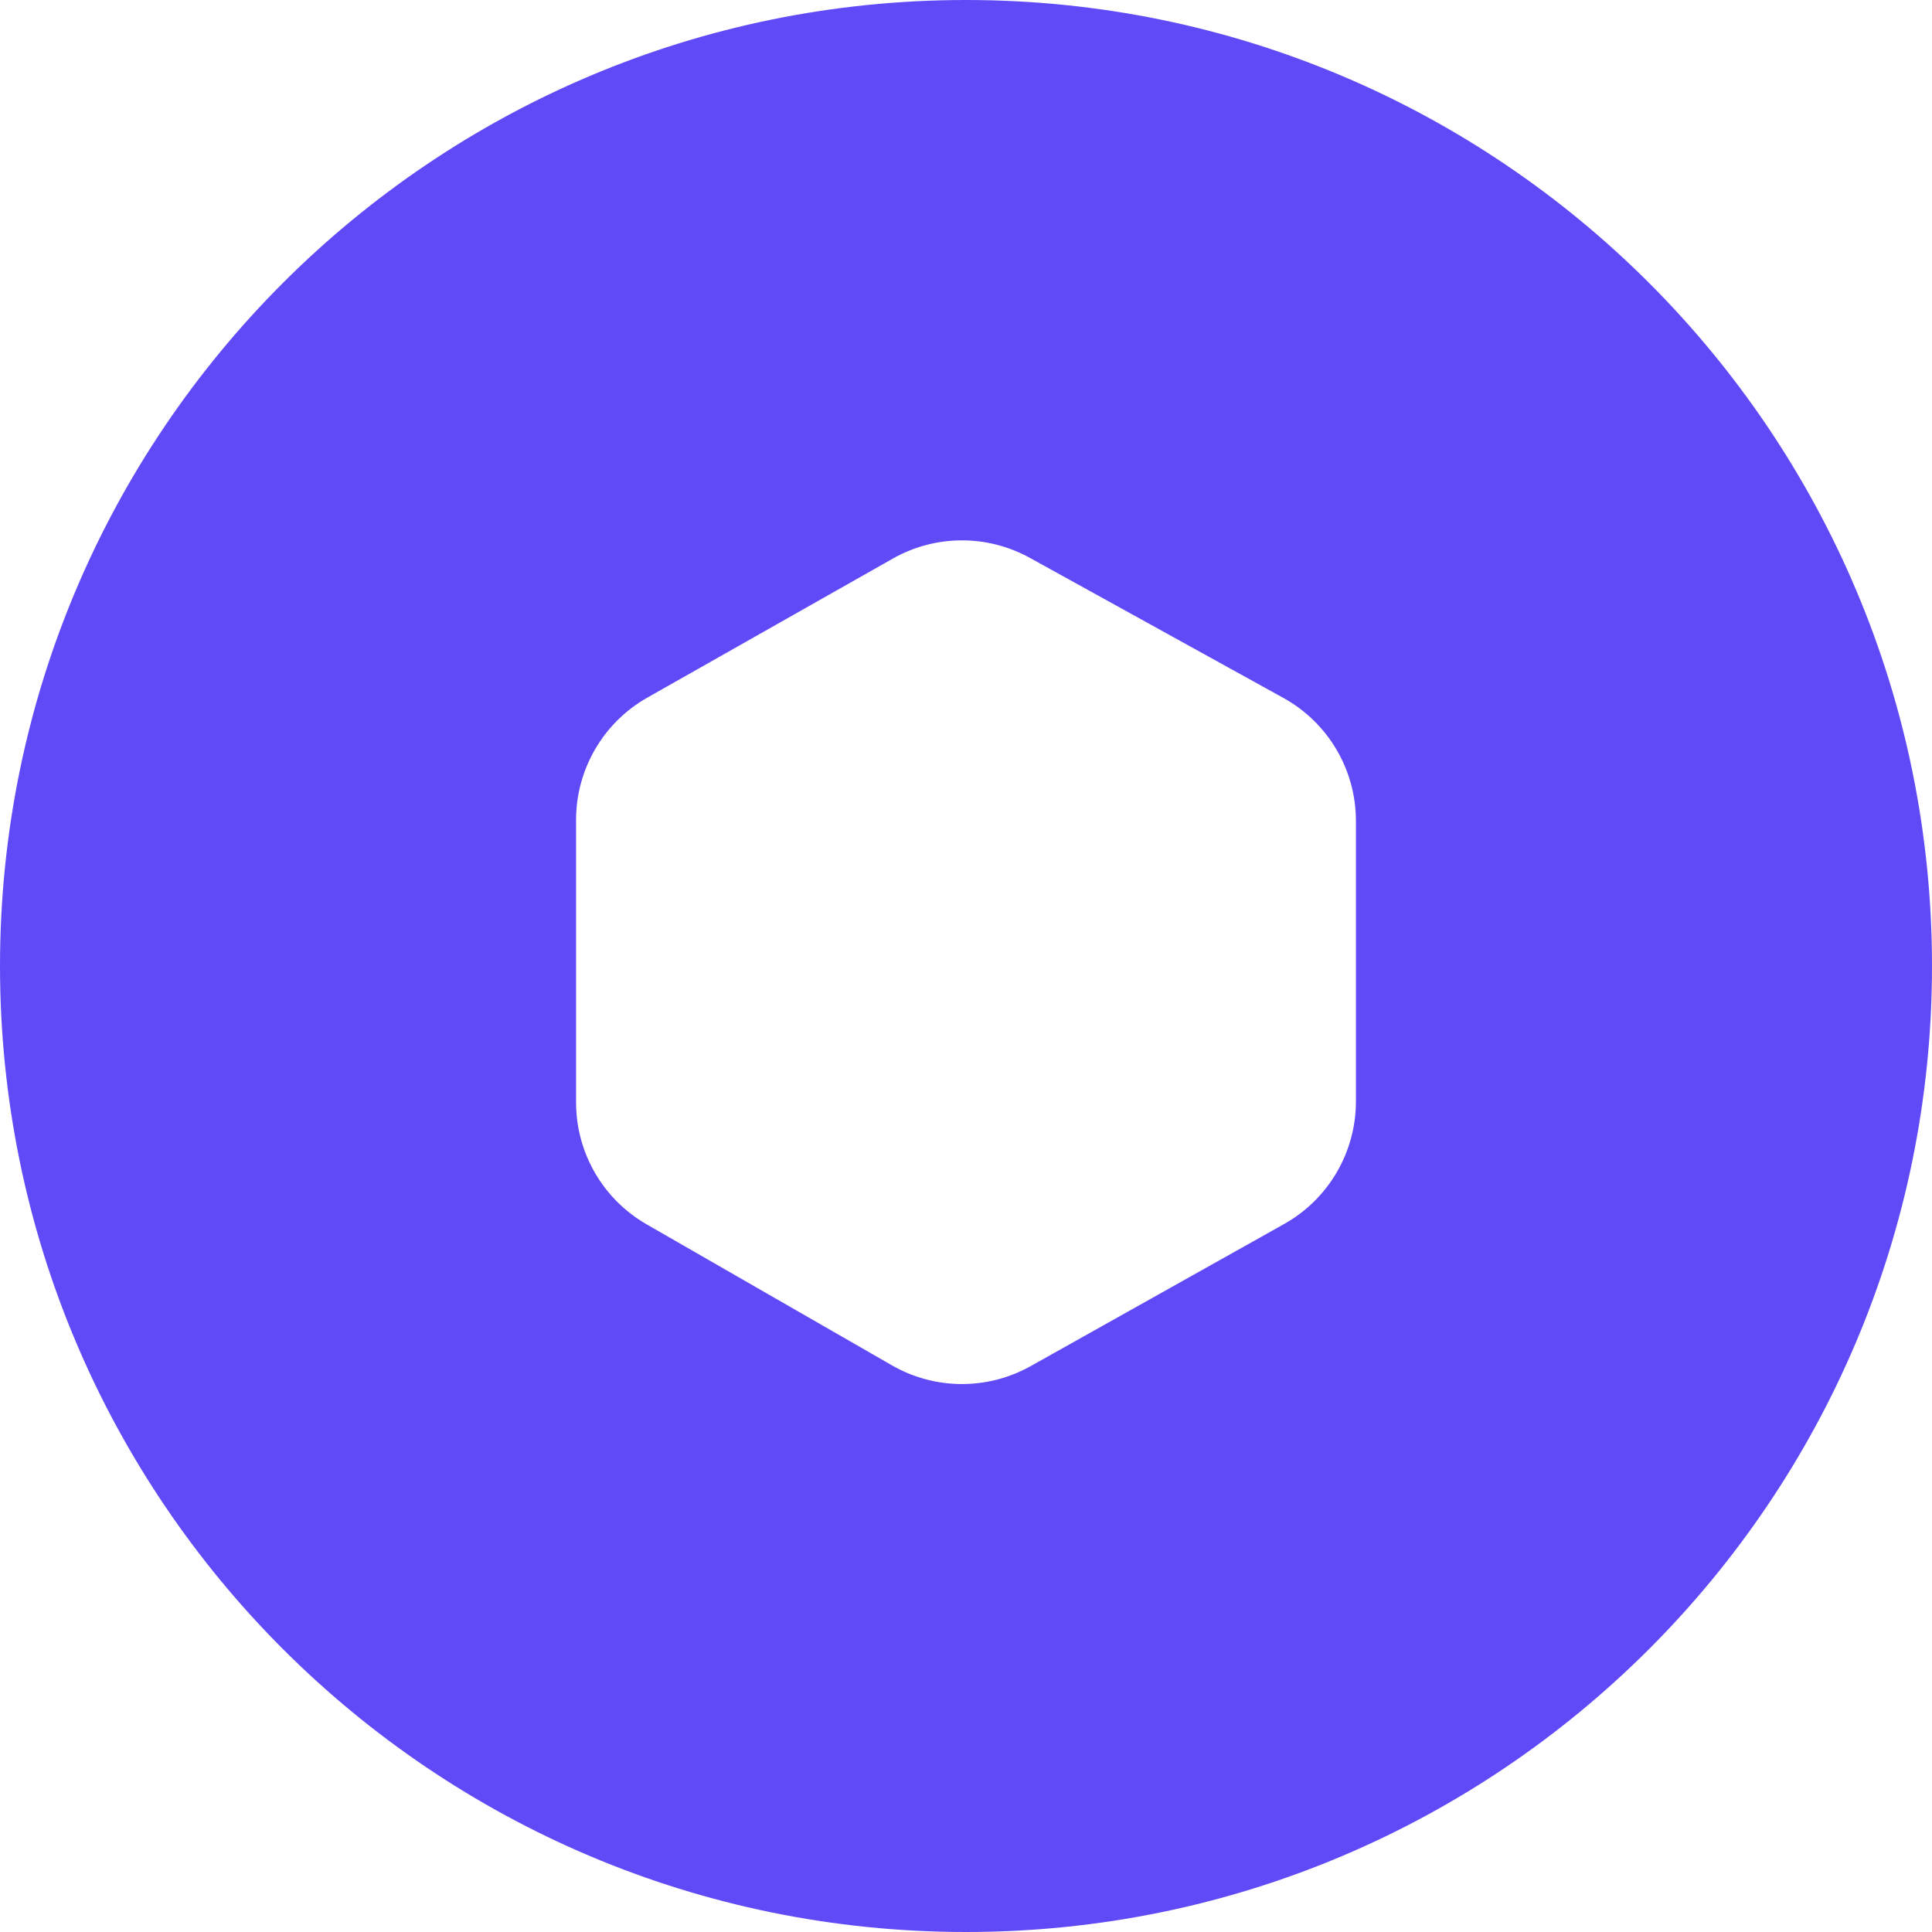 <svg width="34" height="34" viewBox="0 0 34 34" fill="none" xmlns="http://www.w3.org/2000/svg">
<path fill-rule="evenodd" clip-rule="evenodd" d="M17 34C26.389 34 34 26.389 34 17C34 7.611 26.389 0 17 0C7.611 0 0 7.611 0 17C0 26.389 7.611 34 17 34ZM15.711 9.831L11.392 12.277C10.617 12.716 10.138 13.538 10.138 14.428V19.402C10.138 20.287 10.611 21.105 11.379 21.546L15.697 24.028C16.452 24.462 17.379 24.467 18.139 24.041L22.598 21.541C23.378 21.104 23.862 20.279 23.862 19.384V14.446C23.862 13.546 23.373 12.717 22.585 12.282L18.125 9.818C17.373 9.402 16.459 9.407 15.711 9.831Z" fill="#604AF7"/>
</svg>
